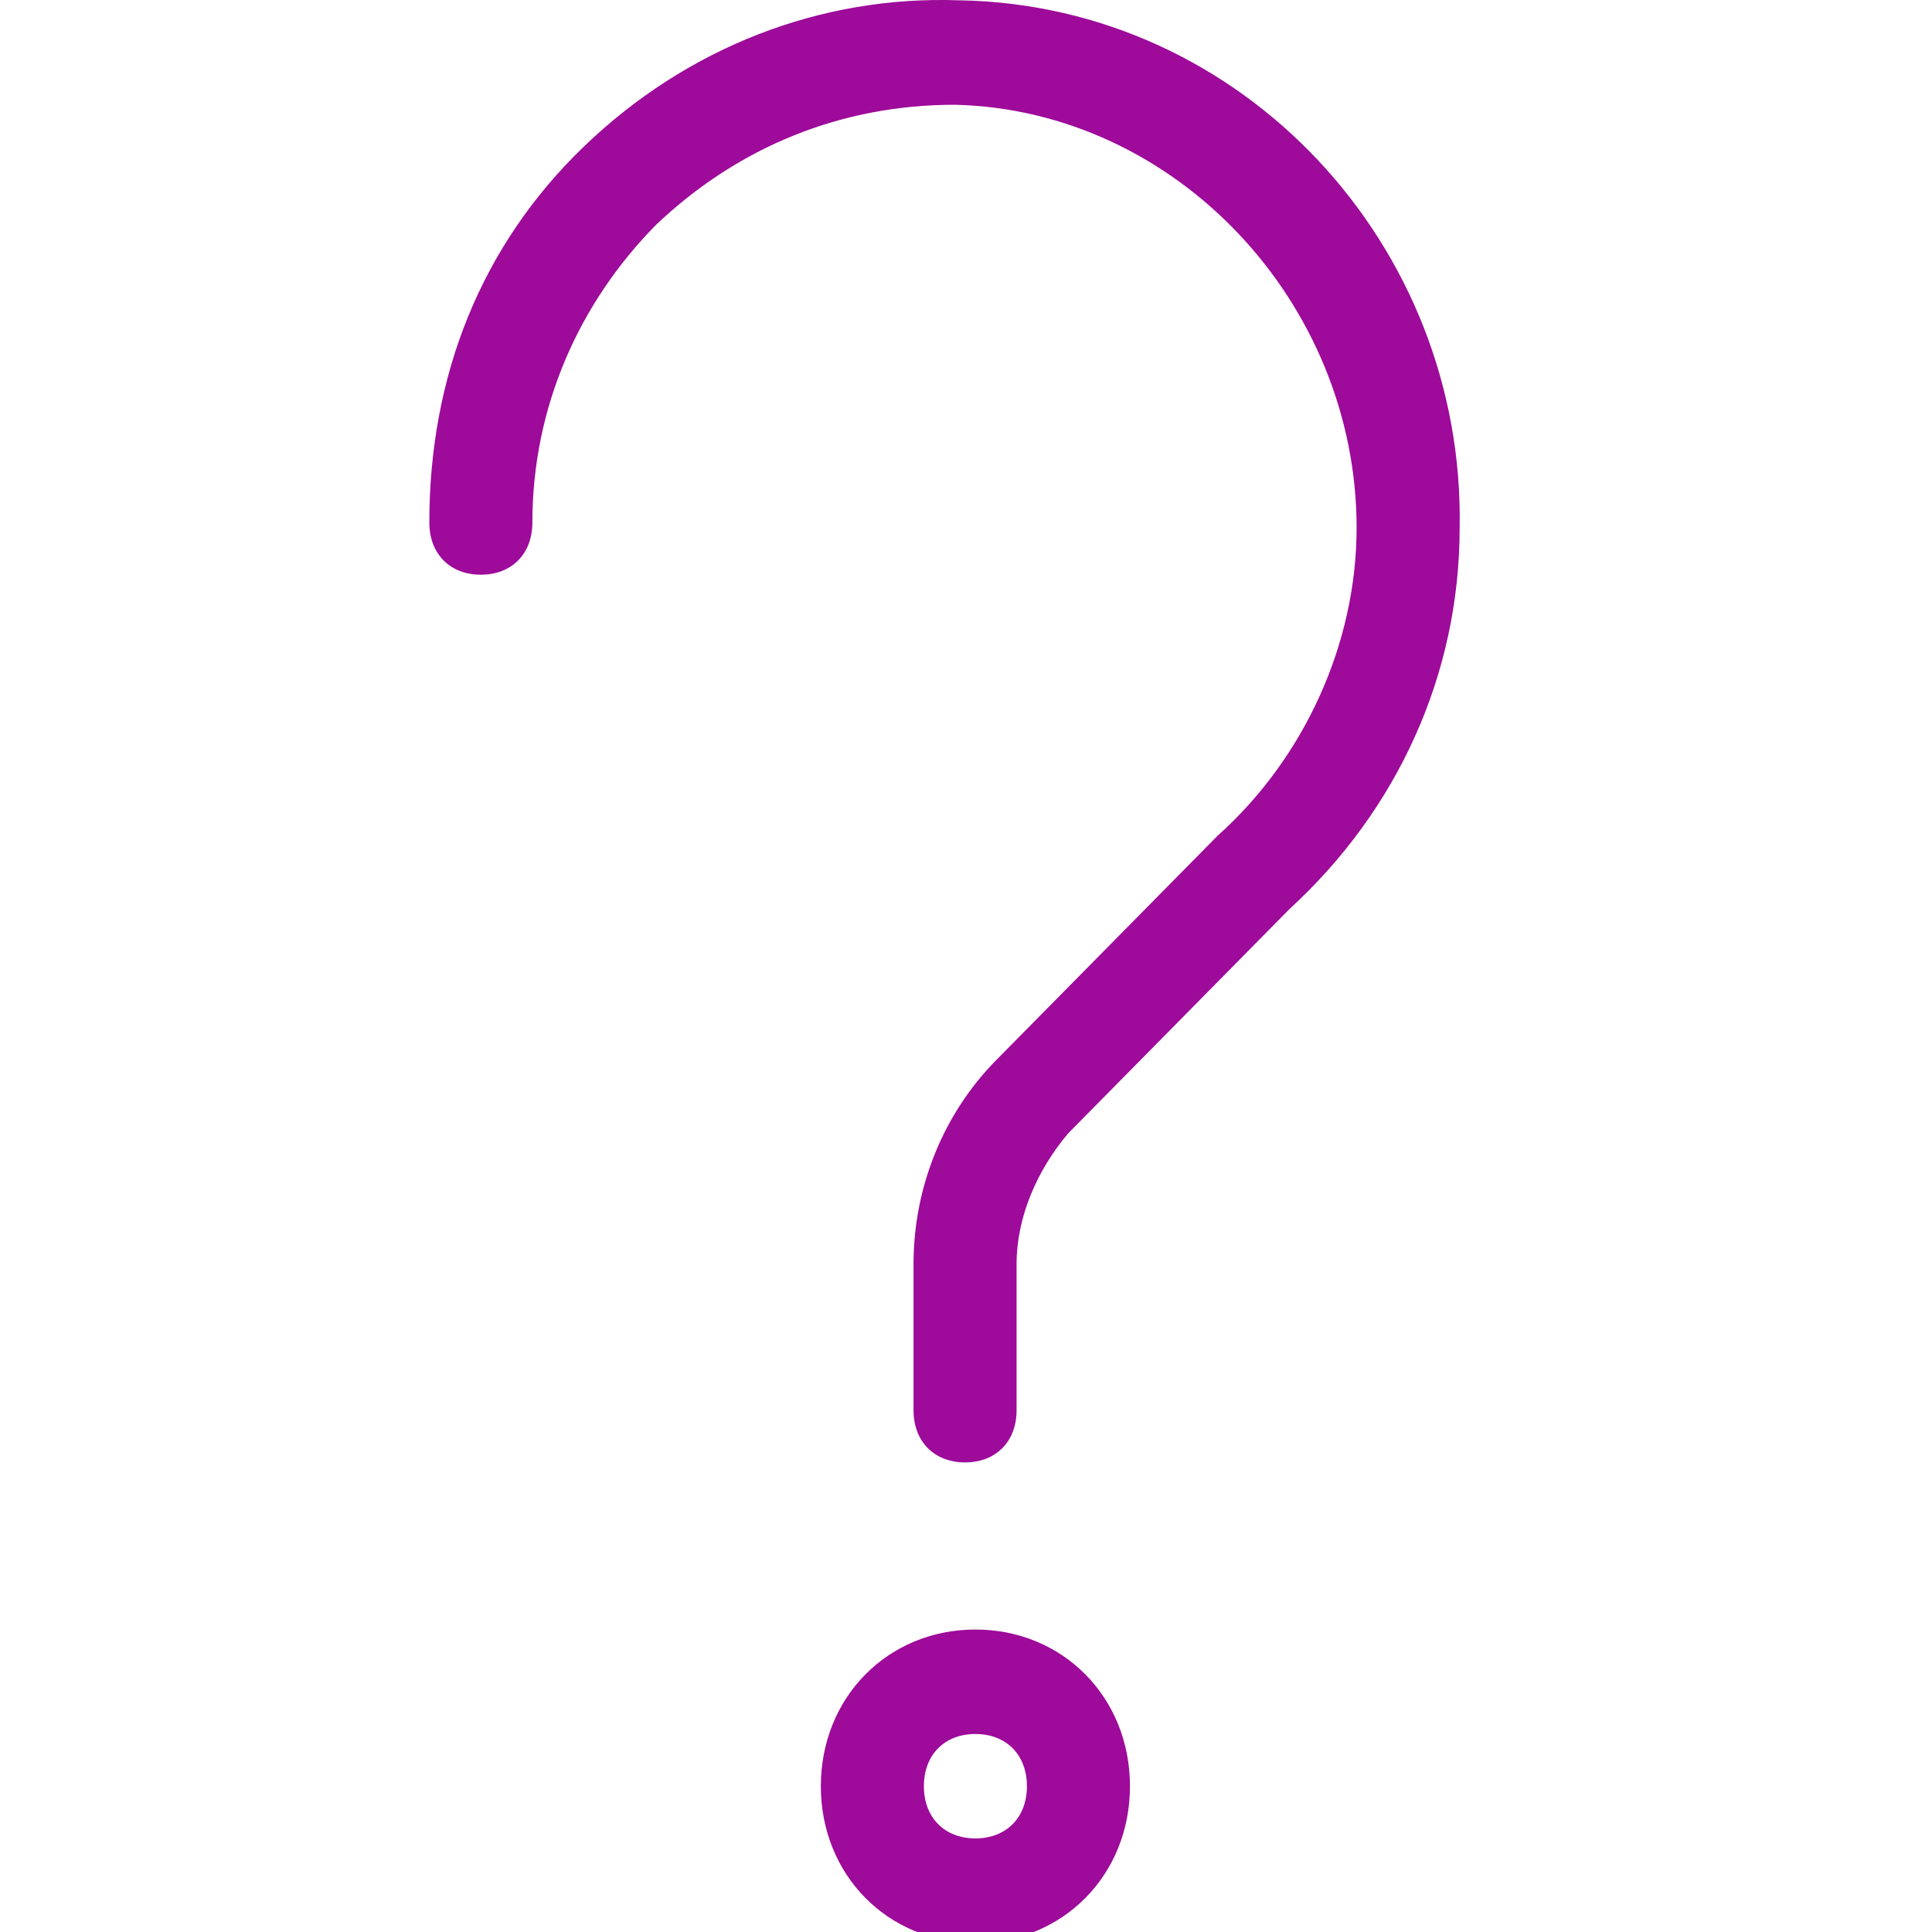 <svg height="45" viewBox="0 0 45 45" width="45" xmlns="http://www.w3.org/2000/svg"><path d="m22.359.008c-3.24-.122-6.359 1.095-8.759 3.405-2.4 2.311-3.6 5.351-3.6 8.757 0 .73.48 1.216 1.2 1.216.72 0 1.2-.486 1.2-1.216 0-2.676 1.08-5.108 2.88-6.933 1.92-1.824 4.32-2.797 6.959-2.797 5.16.122 9.359 4.622 9.359 9.852 0 2.676-1.2 5.351-3.24 7.176l-5.16 5.23c-1.2 1.216-1.92 2.919-1.92 4.743v3.405c0 .73.48 1.216 1.2 1.216s1.2-.486 1.2-1.216v-3.405c0-1.095.48-2.189 1.2-3.041l5.16-5.23c2.52-2.311 3.96-5.473 3.96-8.879.12-6.568-5.04-12.162-11.639-12.284zm.36 37.947c-2.04 0-3.6 1.581-3.6 3.649 0 2.068 1.56 3.649 3.6 3.649s3.6-1.581 3.6-3.649c0-2.068-1.56-3.649-3.6-3.649zm0 4.865c-.72 0-1.2-.486-1.2-1.216 0-.73.48-1.216 1.2-1.216s1.2.486 1.2 1.216c0 .73-.48 1.216-1.2 1.216z" fill="#9e0a9a"/></svg>